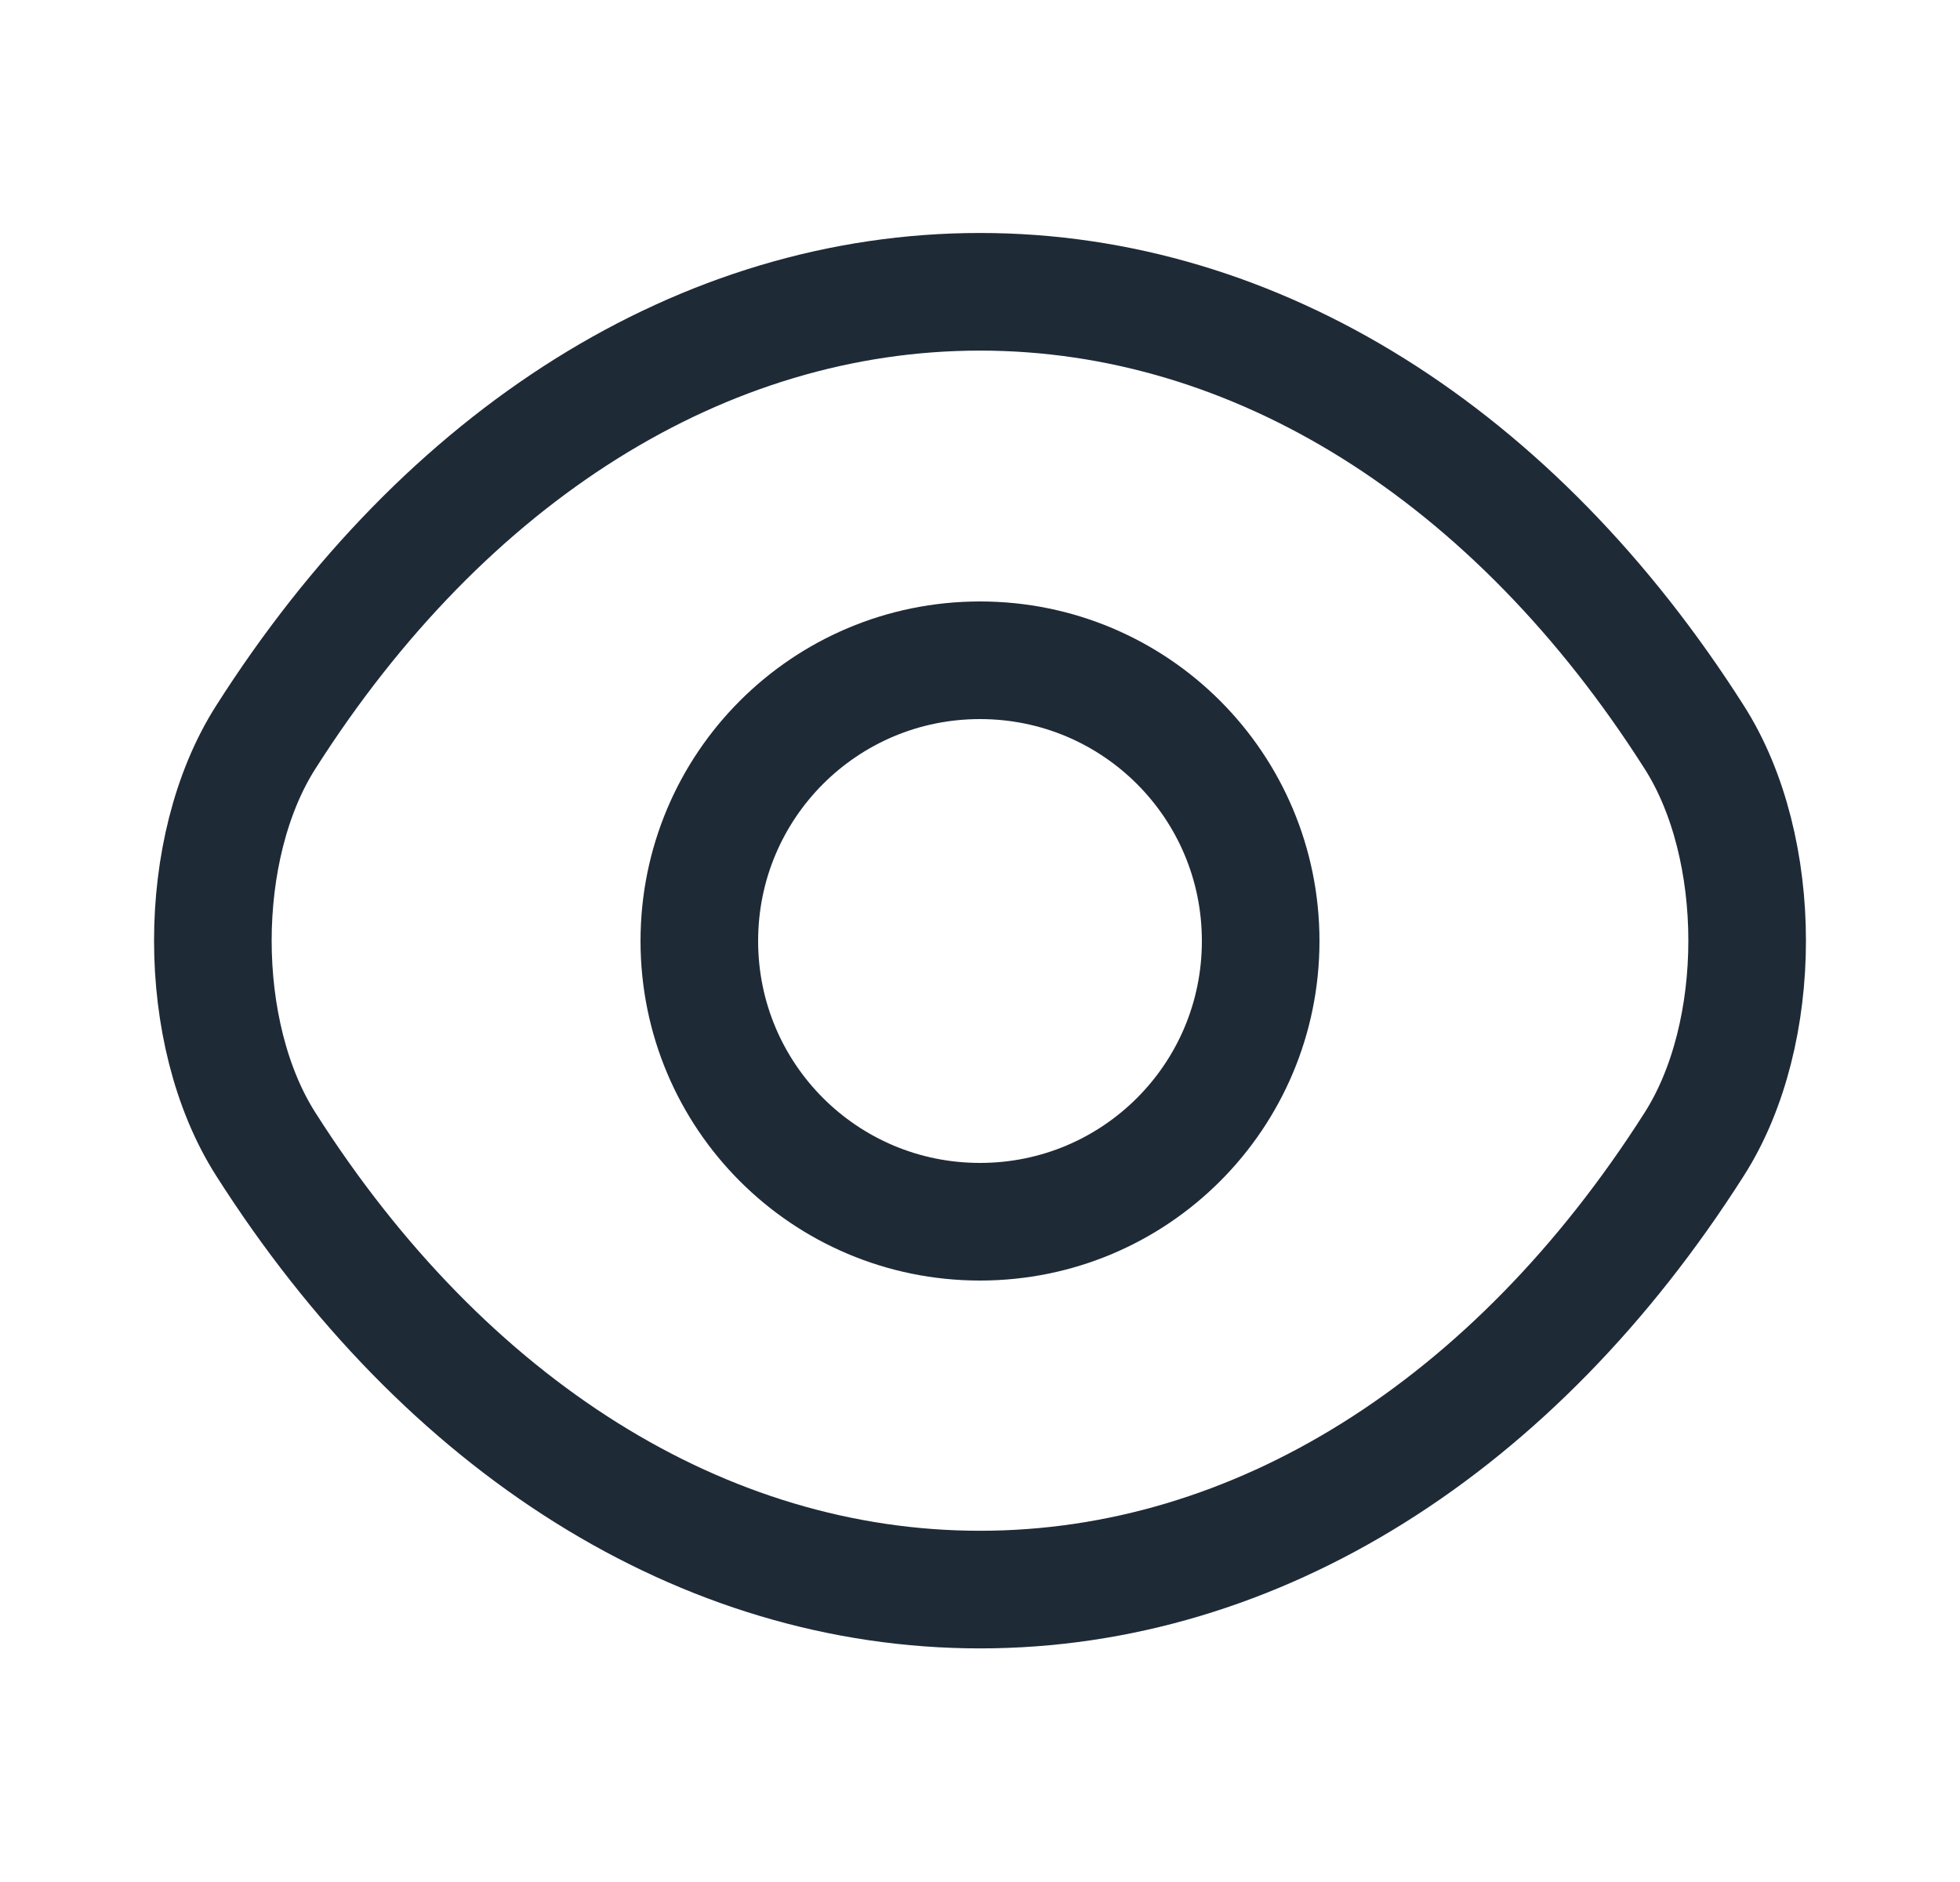<svg width="25" height="24" viewBox="0 0 25 24" fill="none" xmlns="http://www.w3.org/2000/svg">
<path d="M16.08 12C16.08 13.98 14.48 15.58 12.5 15.58C10.52 15.58 8.92 13.98 8.92 12C8.92 10.02 10.52 8.42 12.5 8.42C14.48 8.42 16.08 10.02 16.08 12Z" stroke="#1F2A37" stroke-width="1.5" stroke-linecap="round" stroke-linejoin="round"/>
<path d="M12.5 20.271C16.03 20.271 19.32 18.191 21.61 14.591C22.51 13.181 22.51 10.811 21.61 9.401C19.32 5.801 16.03 3.721 12.5 3.721C8.97 3.721 5.68 5.801 3.39 9.401C2.49 10.811 2.49 13.181 3.39 14.591C5.68 18.191 8.97 20.271 12.5 20.271Z" stroke="#1F2A37" stroke-width="1.5" stroke-linecap="round" stroke-linejoin="round"/>
</svg>
